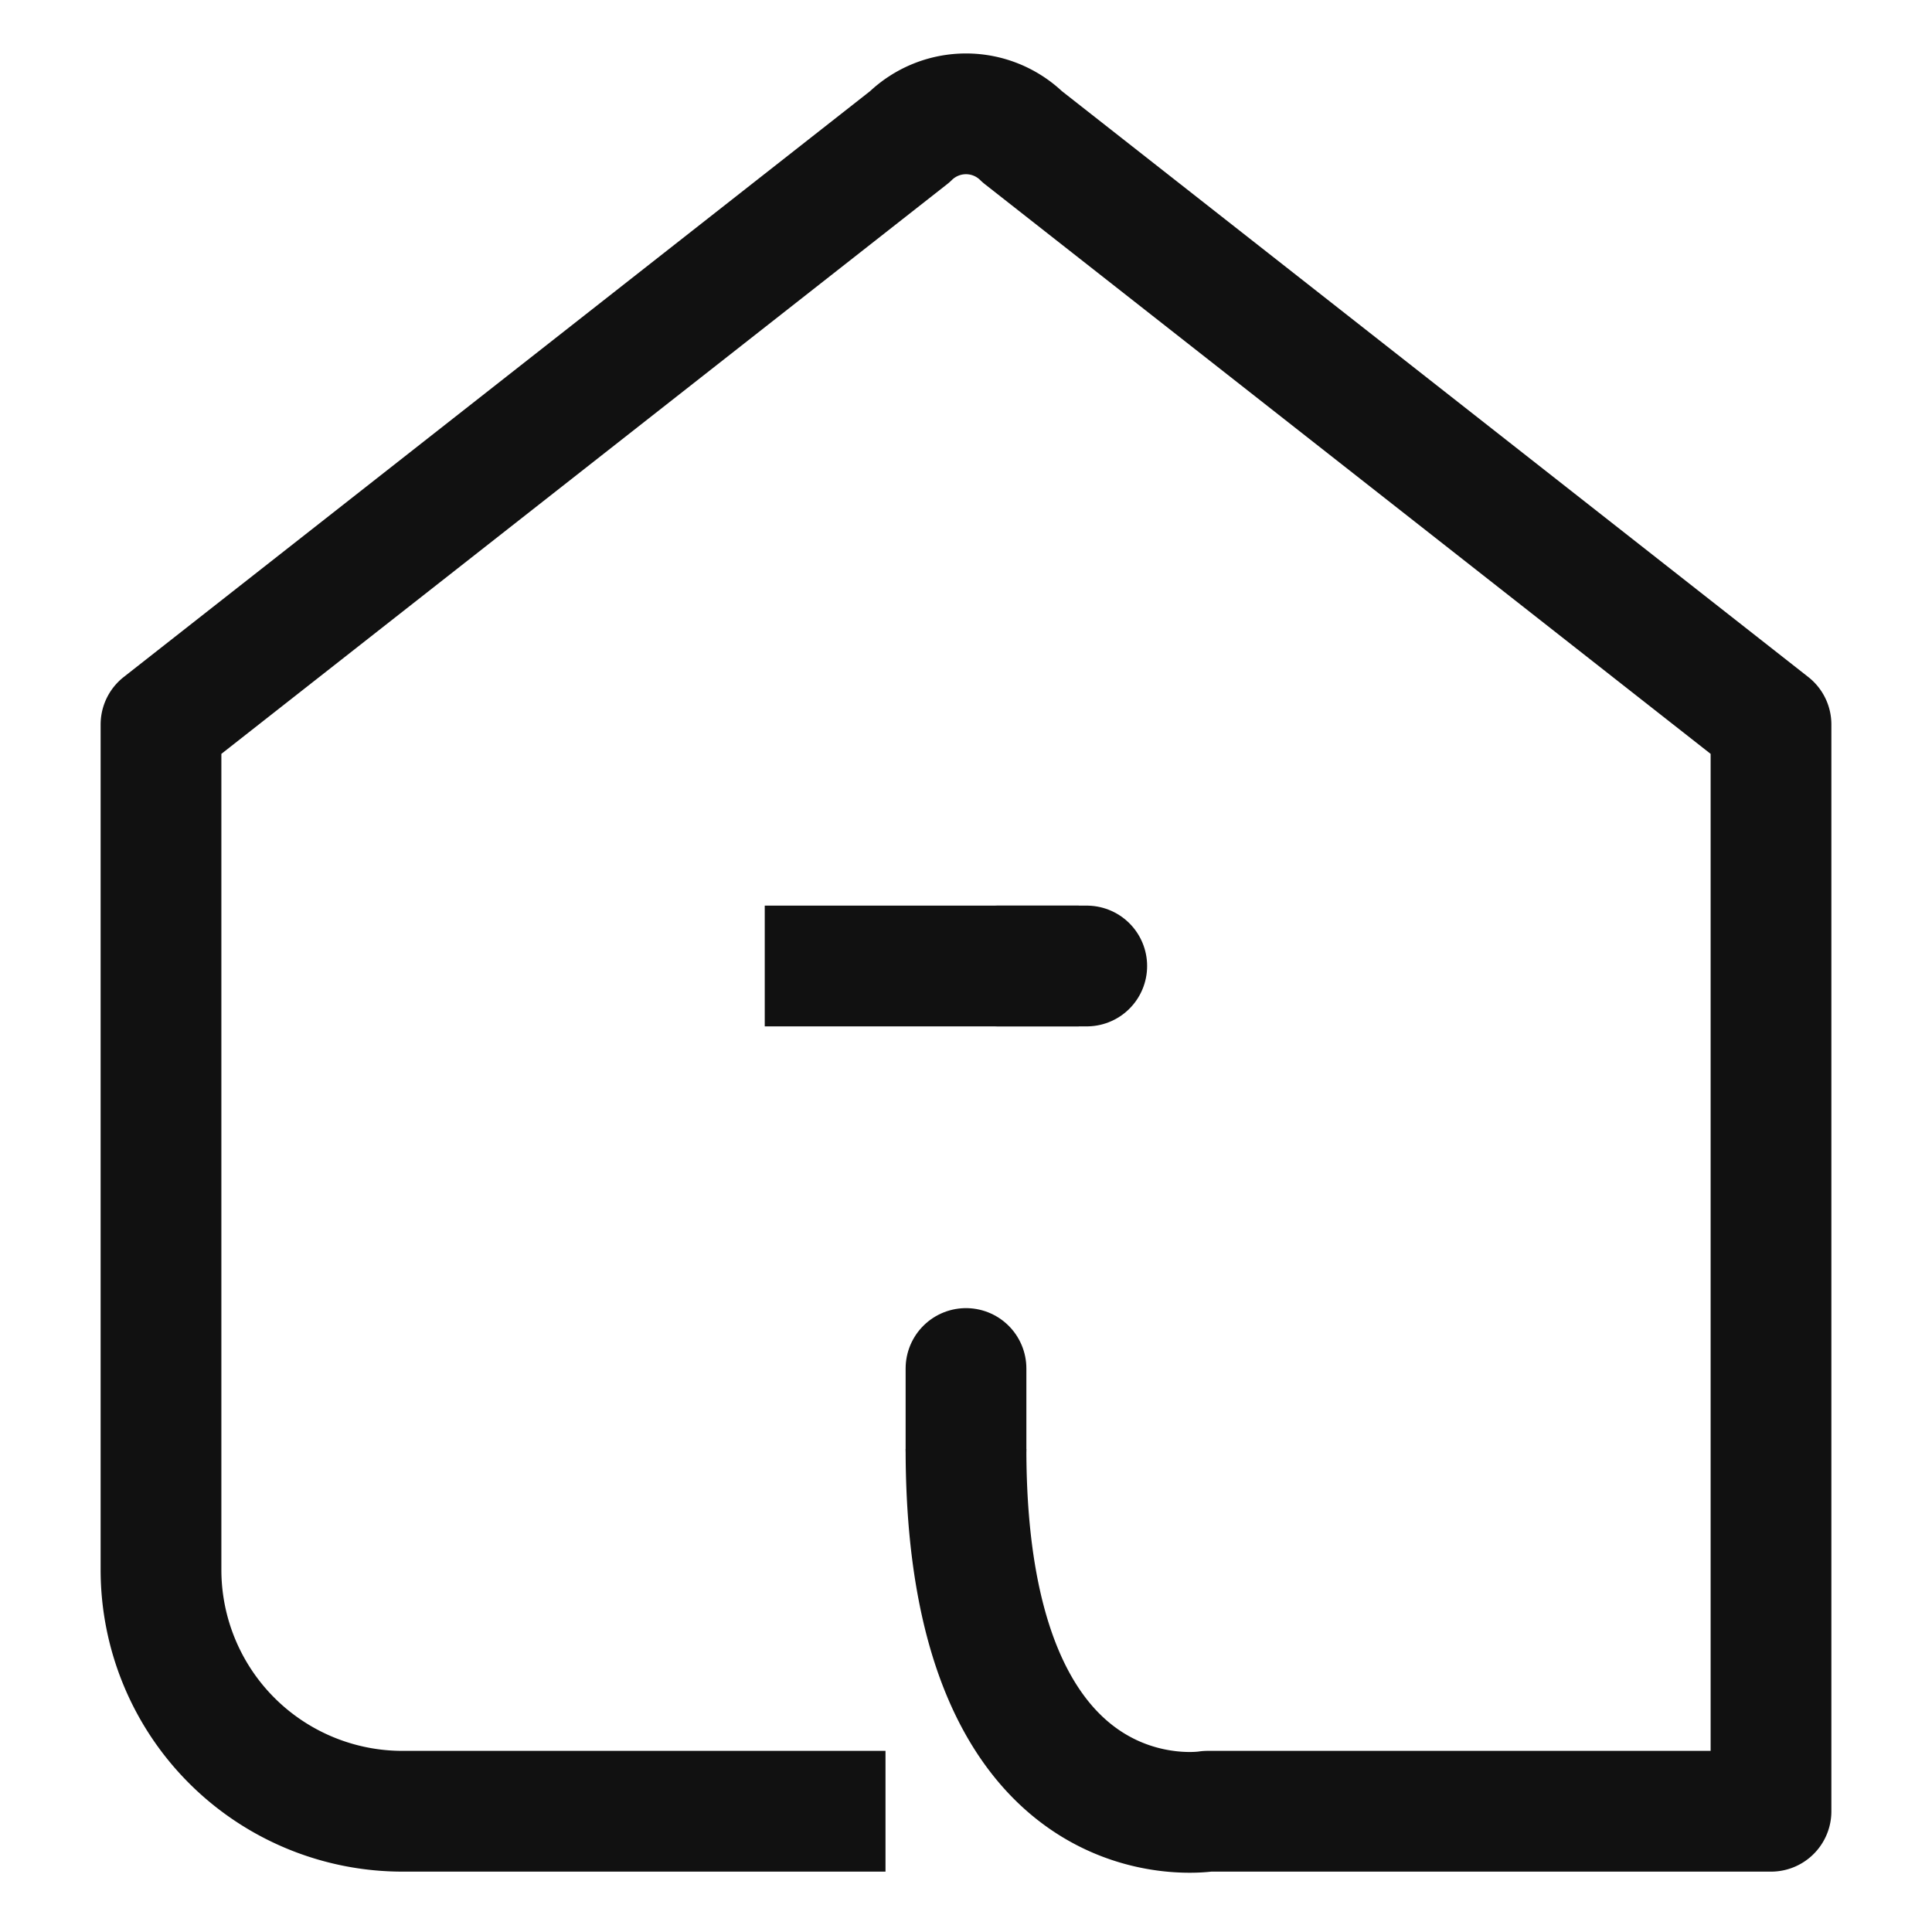 <svg xmlns="http://www.w3.org/2000/svg" xmlns:xlink="http://www.w3.org/1999/xlink" width="24" height="24" viewBox="0 0 24 24">
  <defs>
    <clipPath id="clip-path">
      <rect id="사각형_295505" data-name="사각형 295505" width="24" height="24" fill="none"/>
    </clipPath>
  </defs>
  <g id="icon_home_off_24" transform="translate(12 12)">
    <g id="icon_home_off_24-2" data-name="icon_home_off_24" transform="translate(-12 -12)" clip-path="url(#clip-path)">
      <g id="그룹_384951" data-name="그룹 384951" clip-path="url(#clip-path)">
        <g id="그룹_384950" data-name="그룹 384950" opacity="0">
          <g id="그룹_384949" data-name="그룹 384949" clip-path="url(#clip-path)">
            <rect id="사각형_295501" data-name="사각형 295501" width="24" height="24" fill="#ff00f3"/>
          </g>
        </g>
      </g>
      <line id="선_113267" data-name="선 113267" y1="1" transform="translate(12 17)" fill="none" stroke="#111" stroke-linecap="round" stroke-linejoin="round" stroke-width="1.5"/>
      <g id="그룹_384952" data-name="그룹 384952" clip-path="url(#clip-path)">
        <path id="패스_779664" data-name="패스 779664" d="M11,22.5H5a3,3,0,0,1-3-3V9l9.3-7.3a1,1,0,0,1,1.4,0L22,9V22.5H15S12,23,12,18" fill="none" stroke="#111" stroke-linejoin="round" stroke-width="1.5"/>
        <line id="선_113268" data-name="선 113268" x2="1.1" transform="translate(12.4 12)" fill="none" stroke="#111" stroke-linecap="round" stroke-width="1.5"/>
        <line id="선_113269" data-name="선 113269" x2="3.9" transform="translate(9.5 12)" fill="none" stroke="#111" stroke-width="1.5"/>
      </g>
    </g>
  </g>
</svg>
